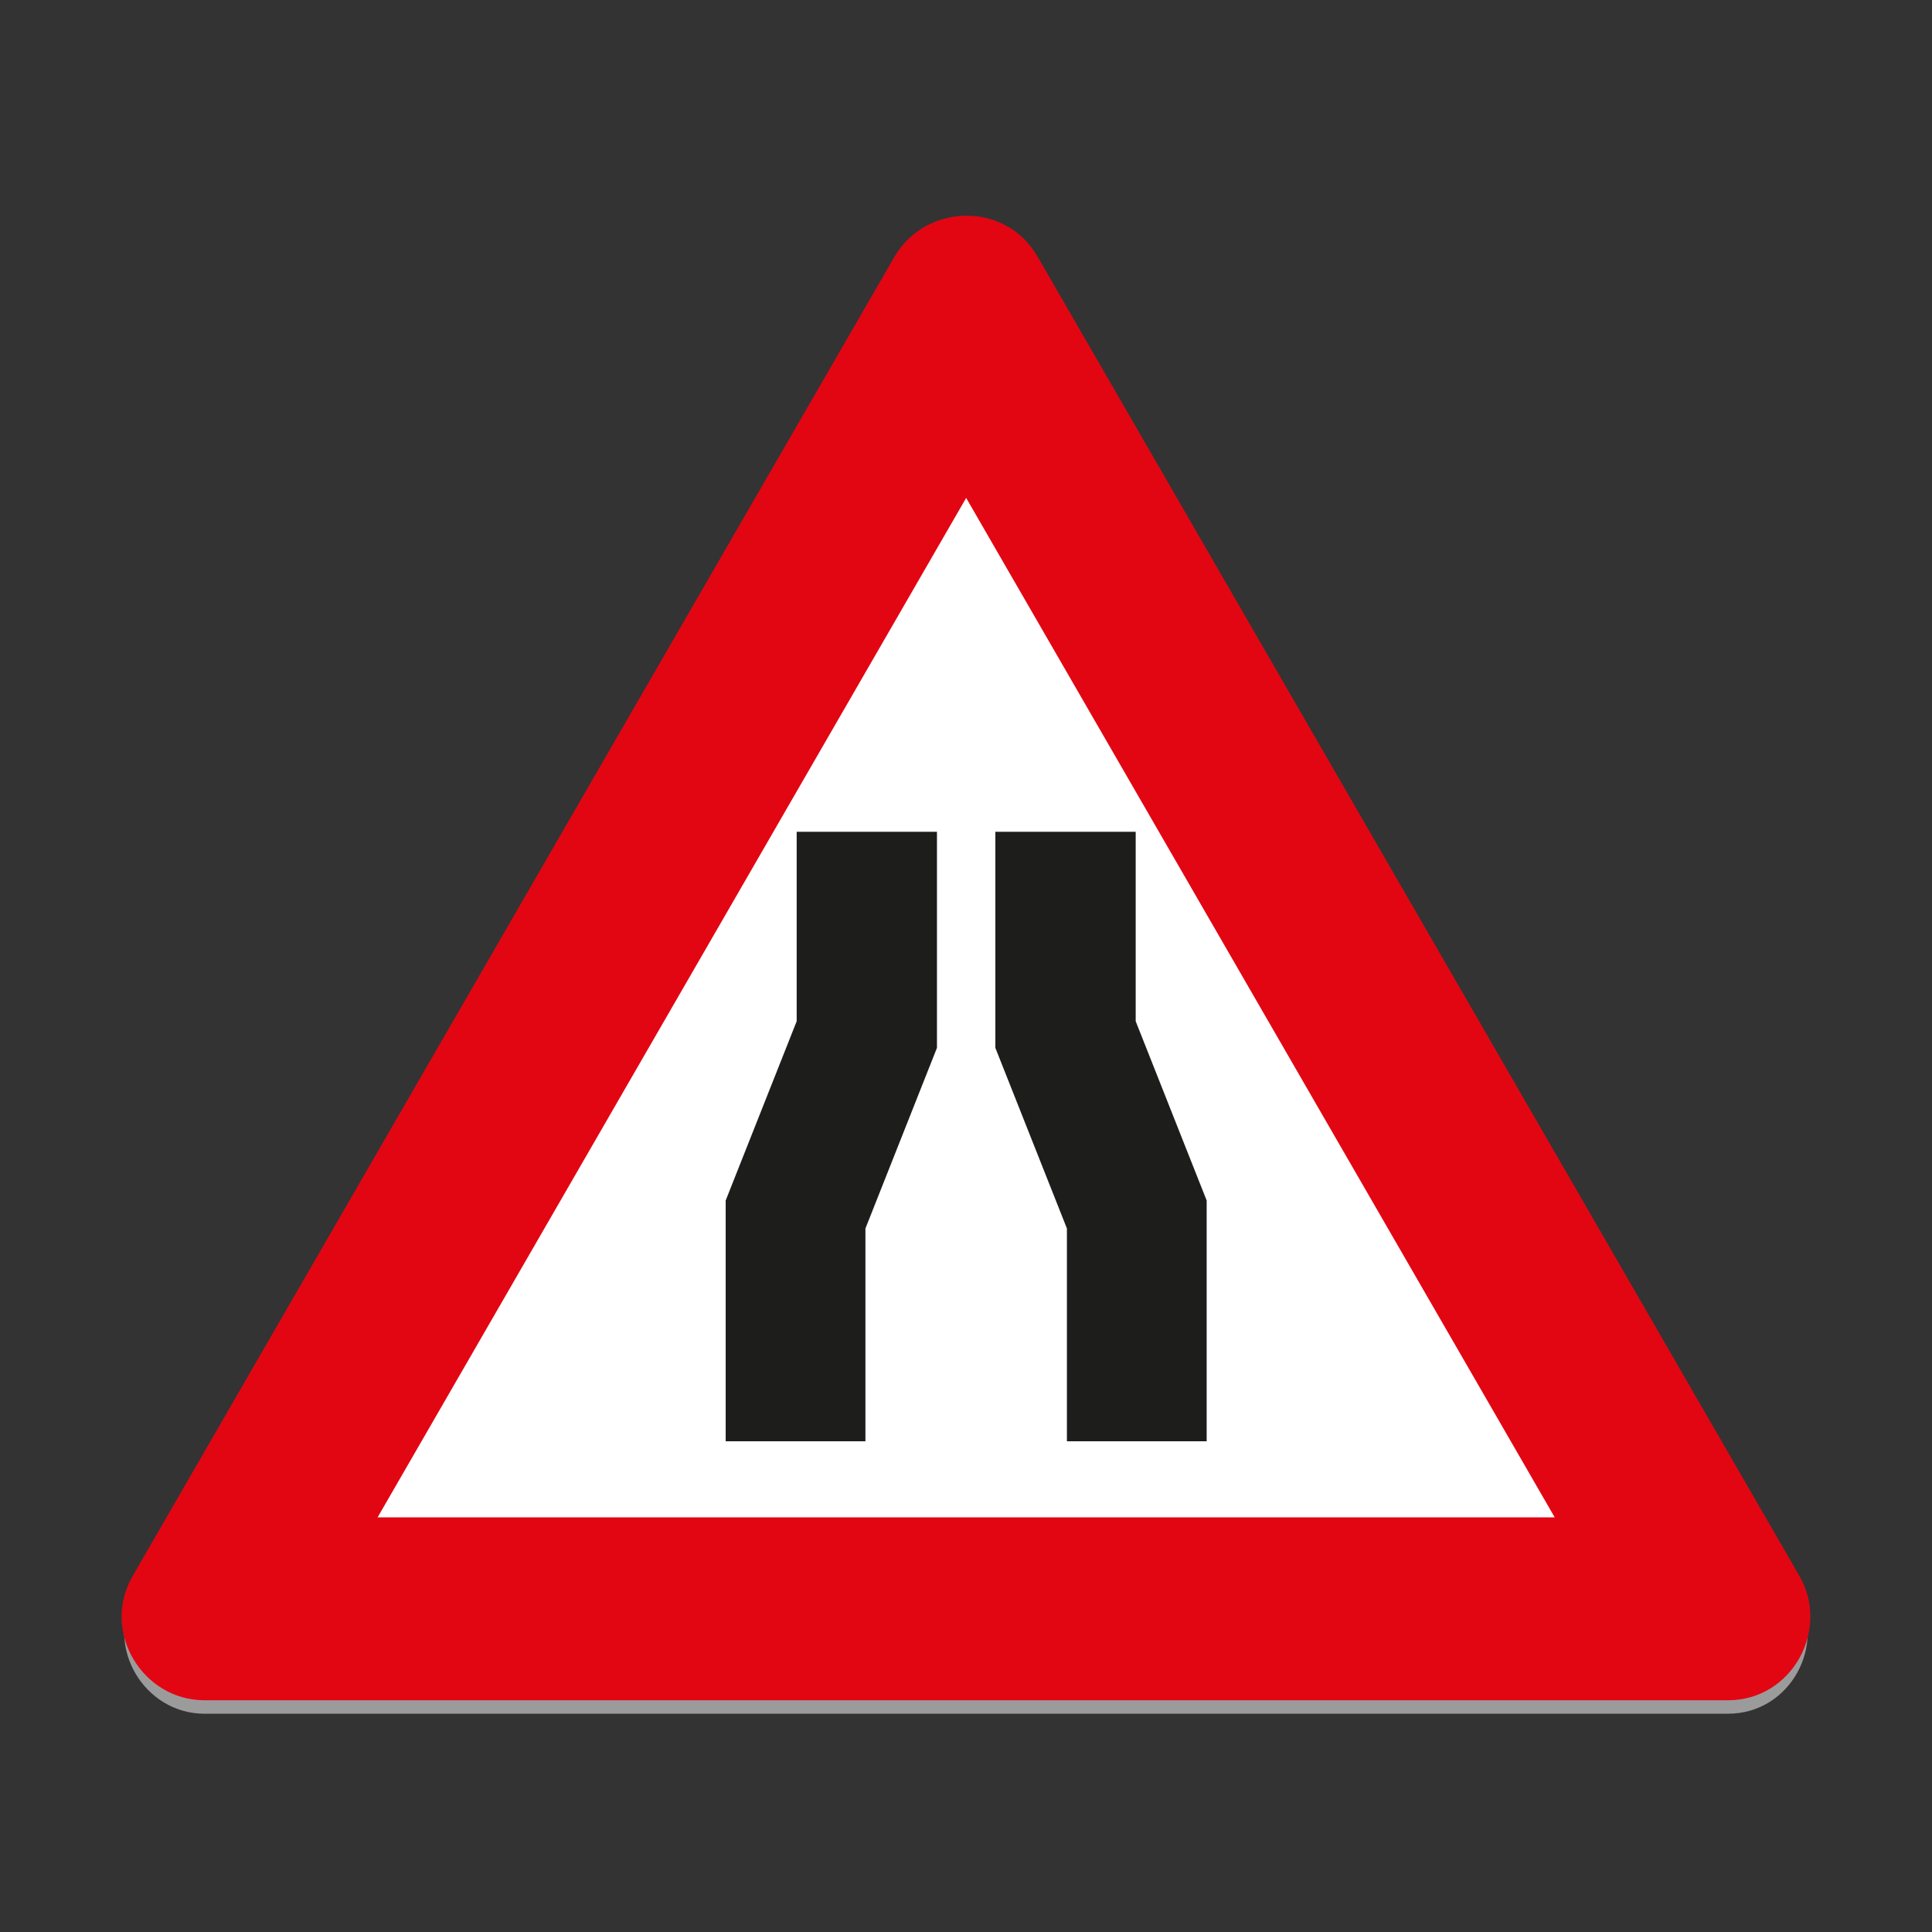 <svg id="Layer_1" data-name="Layer 1" xmlns="http://www.w3.org/2000/svg" viewBox="0 0 720 720"><rect x="0" y="0" width="720" height="720" fill="#333333" stroke="none"/><defs><style>.cls-1{fill:#9c9b9b;}.cls-1,.cls-2,.cls-3,.cls-4,.cls-5{fill-rule:evenodd;}.cls-2,.cls-3{fill:#e20613;}.cls-2{stroke:#e20613;stroke-miterlimit:22.93;stroke-width:1.95px;}.cls-4{fill:#fff;}.cls-5{fill:#1d1d1b;}</style></defs><path class="cls-1" d="M644,638.65c23.21,0,36.86-25.67,25.77-44.81L385.84,102.11c-11.76-20.37-40.56-19-51.64,0L50.26,593.84C38.69,613.93,54,638.65,76.11,638.65Z"/><path class="cls-2" d="M644,632.66c23.21,0,36.86-25.67,25.77-44.81L385.84,96.14c-11.76-20.38-40.56-19-51.64,0L50.26,587.85C38.69,608,54,632.66,76.11,632.66Z"/><path class="cls-3" d="M644,621.4c14.6,0,22.83-16,16.11-28l-284-491.71c-7.4-12.81-25.31-11.67-32.22,0L60,593.44c-7.29,12.41,2.27,28,16.11,28Z"/><polygon class="cls-4" points="140.72 565.48 579.4 565.48 360.06 185.56 140.72 565.48"/><polygon class="cls-5" points="449.69 537.12 449.69 447.39 423.24 380.59 423.24 309.98 370.94 309.98 370.94 390.5 397.61 457.82 397.61 537.12 449.69 537.12"/><polygon class="cls-5" points="270.44 537.12 270.44 447.39 296.9 380.59 296.9 309.98 349.18 309.98 349.18 390.5 322.52 457.82 322.52 537.12 270.44 537.12"/></svg>